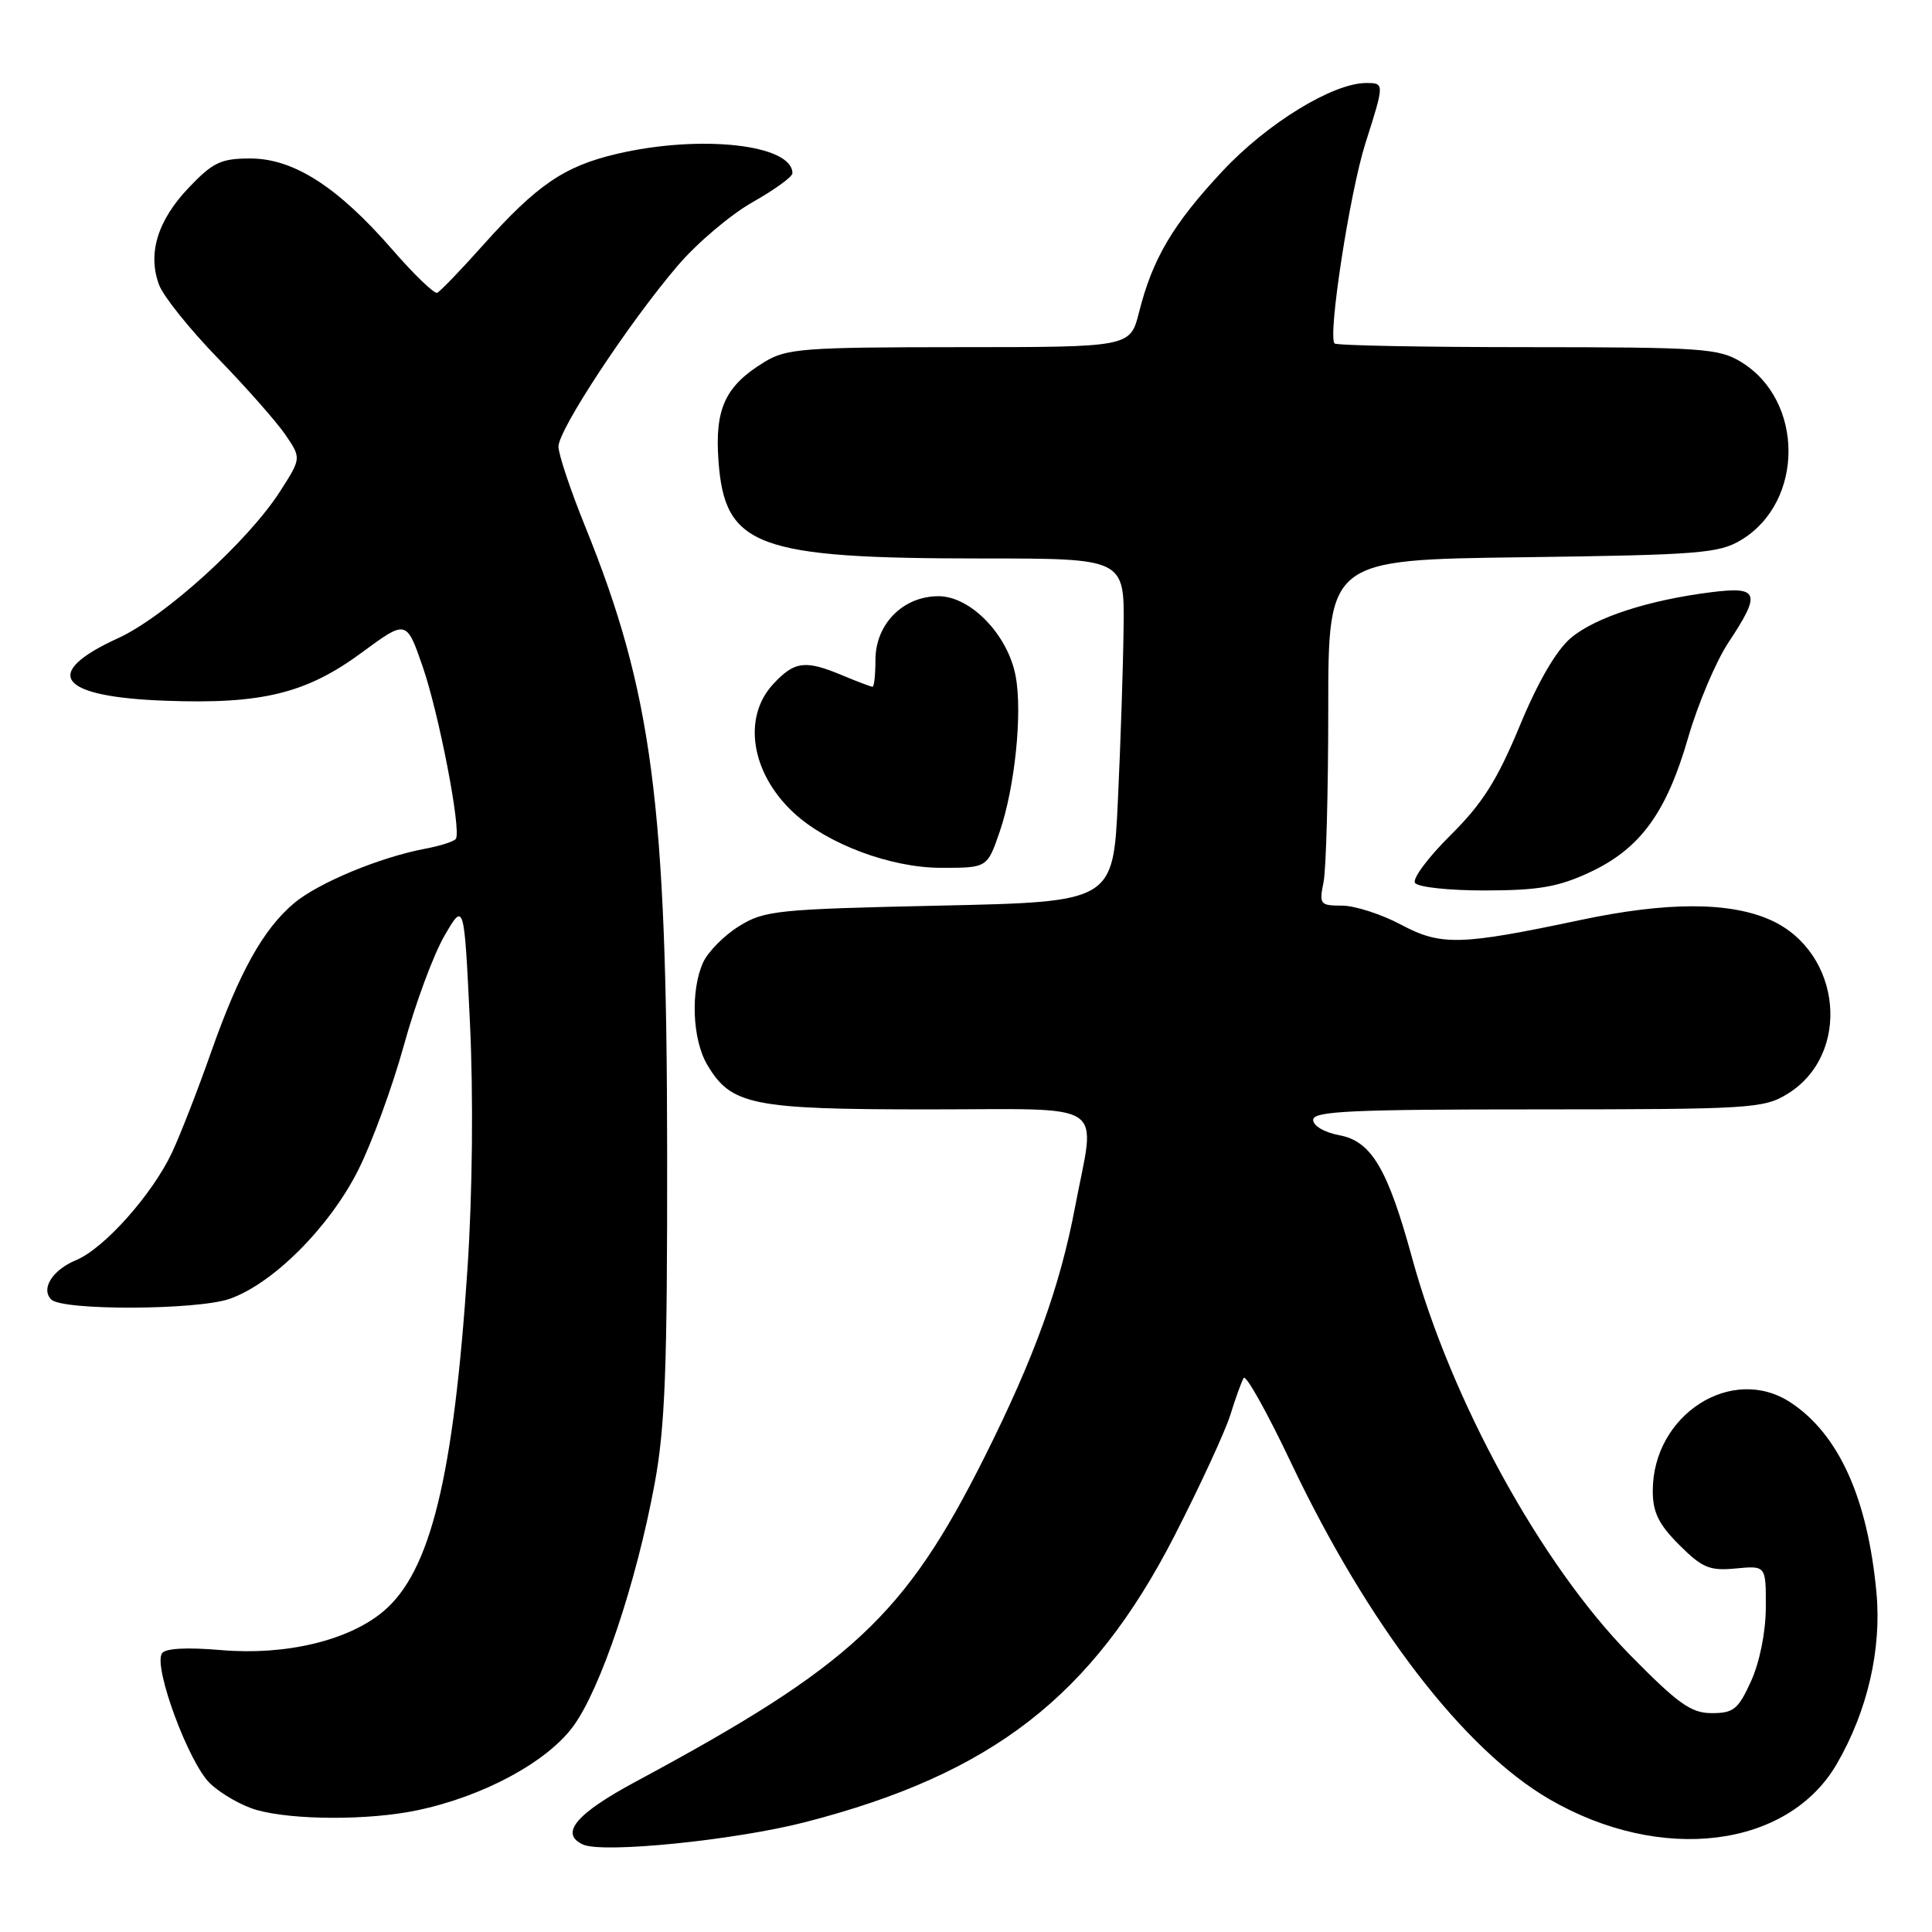 <?xml version="1.0" encoding="UTF-8" standalone="no"?>
<!DOCTYPE svg PUBLIC "-//W3C//DTD SVG 1.1//EN" "http://www.w3.org/Graphics/SVG/1.1/DTD/svg11.dtd" >
<svg xmlns="http://www.w3.org/2000/svg" xmlns:xlink="http://www.w3.org/1999/xlink" version="1.1" viewBox="0 0 256 256">
 <g >
 <path fill="currentColor"
d=" M 106.71 241.44 C 131.47 235.05 144.72 224.77 155.64 203.47 C 159.01 196.89 162.33 189.70 163.02 187.50 C 163.70 185.30 164.50 183.09 164.79 182.59 C 165.08 182.09 167.90 187.14 171.06 193.80 C 181.29 215.33 193.96 231.83 205.31 238.41 C 220.08 246.98 236.91 244.90 243.39 233.72 C 247.44 226.75 249.34 218.54 248.64 211.04 C 247.48 198.52 243.65 190.05 237.27 185.84 C 229.50 180.72 219.00 187.45 219.00 197.55 C 219.00 200.39 219.78 201.98 222.50 204.70 C 225.56 207.76 226.52 208.16 230.00 207.83 C 234.00 207.45 234.00 207.45 233.98 212.97 C 233.97 216.25 233.17 220.23 232.03 222.75 C 230.33 226.49 229.71 227.00 226.83 227.00 C 224.07 227.00 222.37 225.78 215.95 219.25 C 204.19 207.26 192.26 185.53 187.11 166.68 C 183.88 154.87 181.72 151.23 177.50 150.43 C 175.50 150.06 174.00 149.18 174.00 148.39 C 174.00 147.23 179.03 147.00 203.75 147.00 C 231.83 146.99 233.69 146.88 236.81 144.97 C 245.35 139.77 244.09 126.22 234.68 121.94 C 229.26 119.48 220.93 119.47 209.45 121.90 C 193.46 125.28 190.95 125.35 185.62 122.51 C 183.02 121.13 179.51 120.00 177.82 120.00 C 174.91 120.00 174.78 119.83 175.38 116.87 C 175.72 115.16 176.00 104.85 176.00 93.96 C 176.00 74.17 176.00 74.17 201.75 73.84 C 225.19 73.53 227.79 73.32 230.73 71.54 C 239.08 66.49 239.07 53.06 230.70 47.96 C 227.75 46.16 225.53 46.01 202.42 46.00 C 188.62 46.00 177.11 45.78 176.84 45.51 C 175.91 44.58 178.85 25.52 180.92 19.00 C 183.46 11.02 183.46 11.00 181.03 11.00 C 176.62 11.00 167.92 16.33 162.01 22.65 C 155.44 29.67 152.71 34.28 150.93 41.37 C 149.76 46.00 149.76 46.00 127.13 46.00 C 106.46 46.01 104.22 46.18 101.30 47.96 C 96.10 51.13 94.70 54.14 95.20 61.05 C 96.02 72.44 100.22 74.00 130.14 74.00 C 149.00 74.00 149.00 74.00 148.88 83.25 C 148.82 88.34 148.48 98.58 148.13 106.00 C 147.50 119.50 147.50 119.50 124.50 120.00 C 102.93 120.47 101.28 120.64 97.92 122.73 C 95.95 123.95 93.82 126.11 93.17 127.52 C 91.48 131.24 91.73 137.74 93.71 141.08 C 96.87 146.44 99.65 147.00 122.90 147.00 C 147.30 147.00 145.17 145.59 142.44 159.99 C 140.44 170.53 137.05 179.88 130.49 193.00 C 119.91 214.12 112.86 220.69 84.25 236.07 C 76.32 240.33 74.11 242.97 77.25 244.41 C 79.89 245.61 97.34 243.85 106.71 241.44 Z  M 55.20 239.89 C 63.97 238.07 72.45 233.51 75.95 228.75 C 79.58 223.81 84.29 209.81 86.72 196.72 C 88.14 189.11 88.43 181.39 88.40 152.50 C 88.36 106.47 86.42 91.70 77.54 69.76 C 75.59 64.96 74.00 60.19 74.00 59.17 C 74.00 56.93 83.34 42.76 89.80 35.20 C 92.35 32.21 96.82 28.43 99.72 26.79 C 102.62 25.15 105.00 23.43 105.00 22.96 C 105.00 19.13 92.77 17.79 81.69 20.40 C 74.76 22.03 71.14 24.50 63.99 32.50 C 61.05 35.80 58.31 38.63 57.93 38.80 C 57.54 38.96 54.85 36.37 51.95 33.03 C 44.74 24.75 38.90 21.00 33.17 21.00 C 29.27 21.00 28.22 21.50 24.99 24.89 C 20.87 29.22 19.53 33.62 21.08 37.75 C 21.64 39.26 25.16 43.65 28.90 47.50 C 32.64 51.35 36.65 55.90 37.82 57.61 C 39.93 60.71 39.93 60.71 37.11 65.11 C 32.87 71.72 21.82 81.74 15.65 84.56 C 5.40 89.25 7.71 92.33 21.89 92.85 C 34.70 93.33 40.57 91.89 47.91 86.49 C 53.85 82.11 53.85 82.11 56.00 88.31 C 58.16 94.55 61.14 109.96 60.41 111.14 C 60.20 111.49 58.37 112.08 56.34 112.46 C 50.33 113.59 42.18 116.98 38.96 119.68 C 34.87 123.13 31.70 128.82 27.94 139.50 C 26.20 144.45 23.88 150.40 22.79 152.72 C 20.18 158.27 13.81 165.42 10.11 166.96 C 6.96 168.26 5.37 170.77 6.79 172.19 C 8.28 173.68 26.14 173.61 30.44 172.10 C 36.20 170.08 43.69 162.57 47.48 155.01 C 49.28 151.43 52.00 144.00 53.52 138.50 C 55.03 133.00 57.45 126.47 58.89 124.00 C 61.50 119.50 61.50 119.50 62.27 135.50 C 62.73 145.20 62.61 158.00 61.95 168.00 C 60.12 195.70 57.05 208.26 50.80 213.51 C 46.21 217.38 37.88 219.37 29.35 218.65 C 24.70 218.25 21.86 218.41 21.45 219.09 C 20.31 220.93 25.03 233.66 27.84 236.32 C 29.30 237.71 32.08 239.29 34.00 239.83 C 38.82 241.19 48.84 241.22 55.20 239.89 Z  M 210.62 115.60 C 217.32 112.48 220.80 107.73 223.68 97.77 C 224.97 93.31 227.37 87.64 229.01 85.16 C 233.39 78.56 233.09 77.68 226.75 78.47 C 218.41 79.52 211.38 81.81 208.15 84.53 C 206.23 86.15 203.80 90.31 201.37 96.19 C 198.38 103.39 196.44 106.46 192.22 110.65 C 189.27 113.57 187.14 116.42 187.49 116.98 C 187.84 117.55 191.98 118.00 196.81 117.99 C 203.85 117.98 206.47 117.53 210.62 115.60 Z  M 132.45 110.25 C 134.47 104.39 135.50 94.46 134.58 89.60 C 133.56 84.12 128.62 79.00 124.35 79.00 C 119.65 79.00 116.00 82.70 116.00 87.45 C 116.00 89.40 115.83 91.00 115.62 91.00 C 115.41 91.00 113.63 90.33 111.65 89.50 C 106.69 87.42 105.28 87.60 102.45 90.65 C 98.35 95.07 99.52 102.44 105.15 107.68 C 109.61 111.83 118.01 114.98 124.66 114.99 C 130.81 115.00 130.81 115.00 132.45 110.25 Z "/>
</g>
</svg>